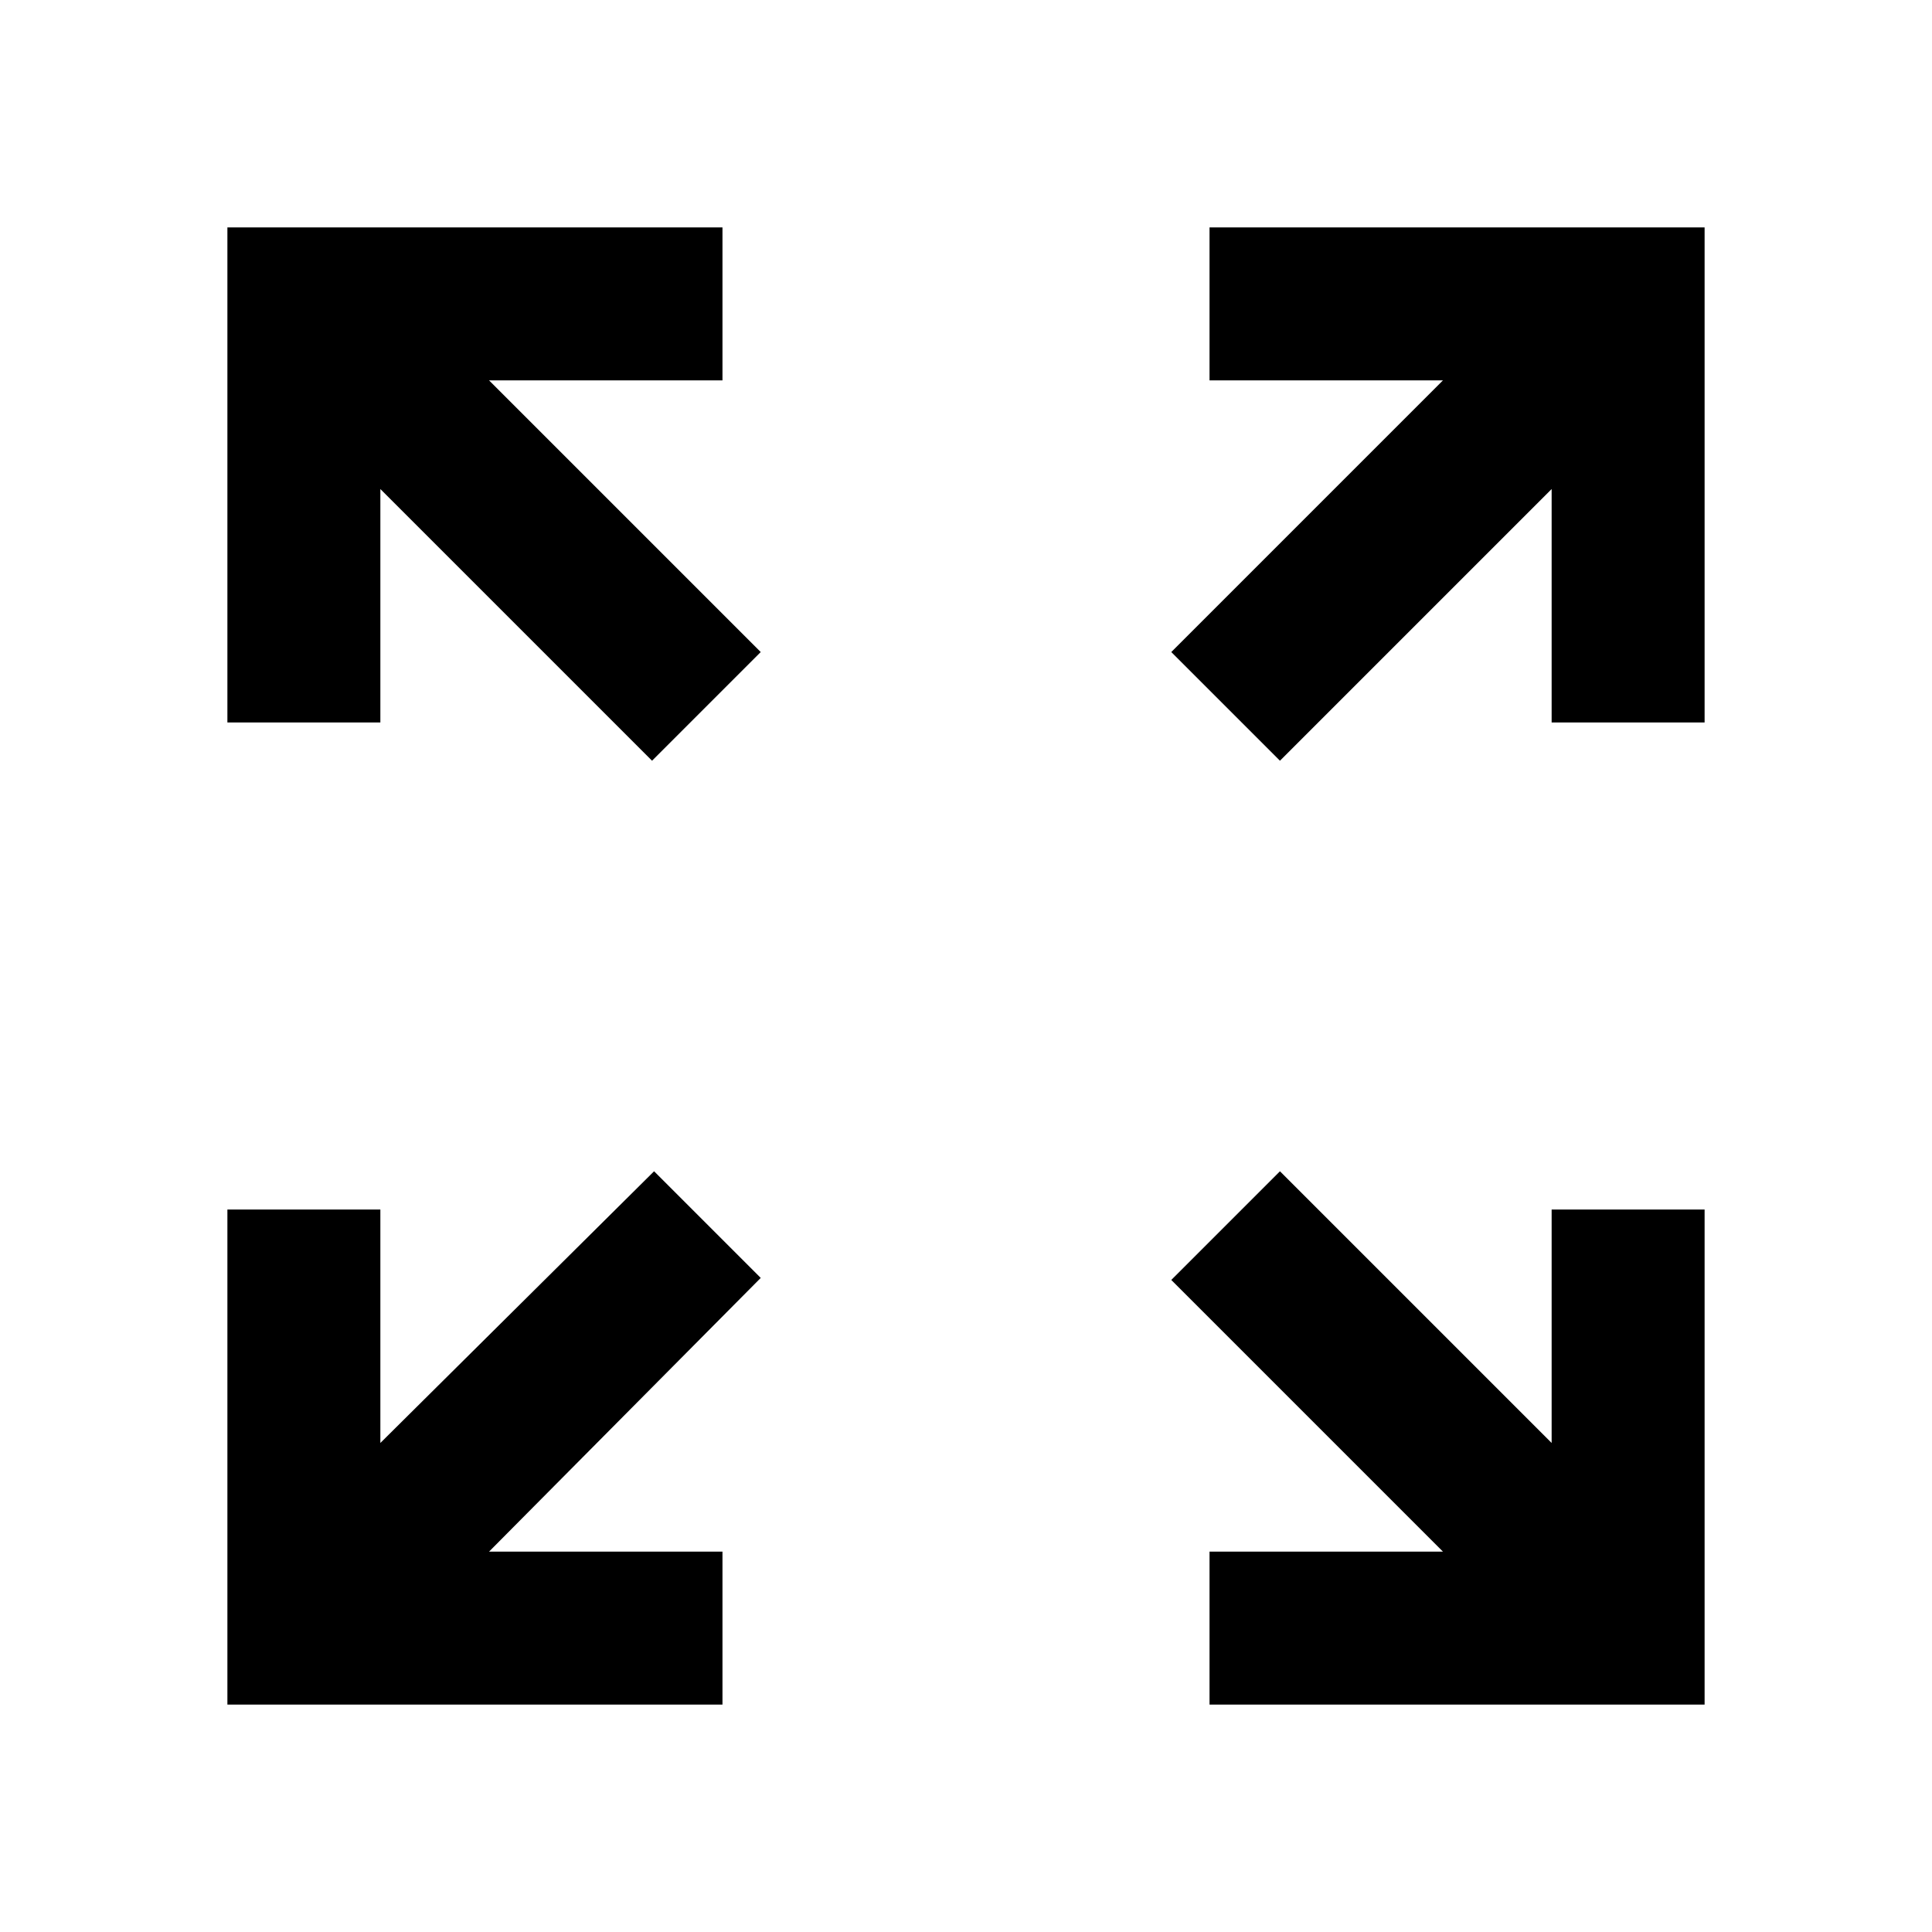 <svg xmlns="http://www.w3.org/2000/svg" height="40" width="40"><path d="M13.5 15.75 7.875 10.125V14.958H4.708V4.708H14.958V7.875H10.125L15.75 13.5ZM26.5 15.75 24.25 13.5 29.875 7.875H25.042V4.708H35.292V14.958H32.125V10.125ZM25.042 35.292V32.125H29.875L24.25 26.5L26.5 24.25L32.125 29.875V25.042H35.292V35.292ZM4.708 35.292V25.042H7.875V29.875L13.542 24.25L15.75 26.458L10.125 32.125H14.958V35.292Z"/></svg>